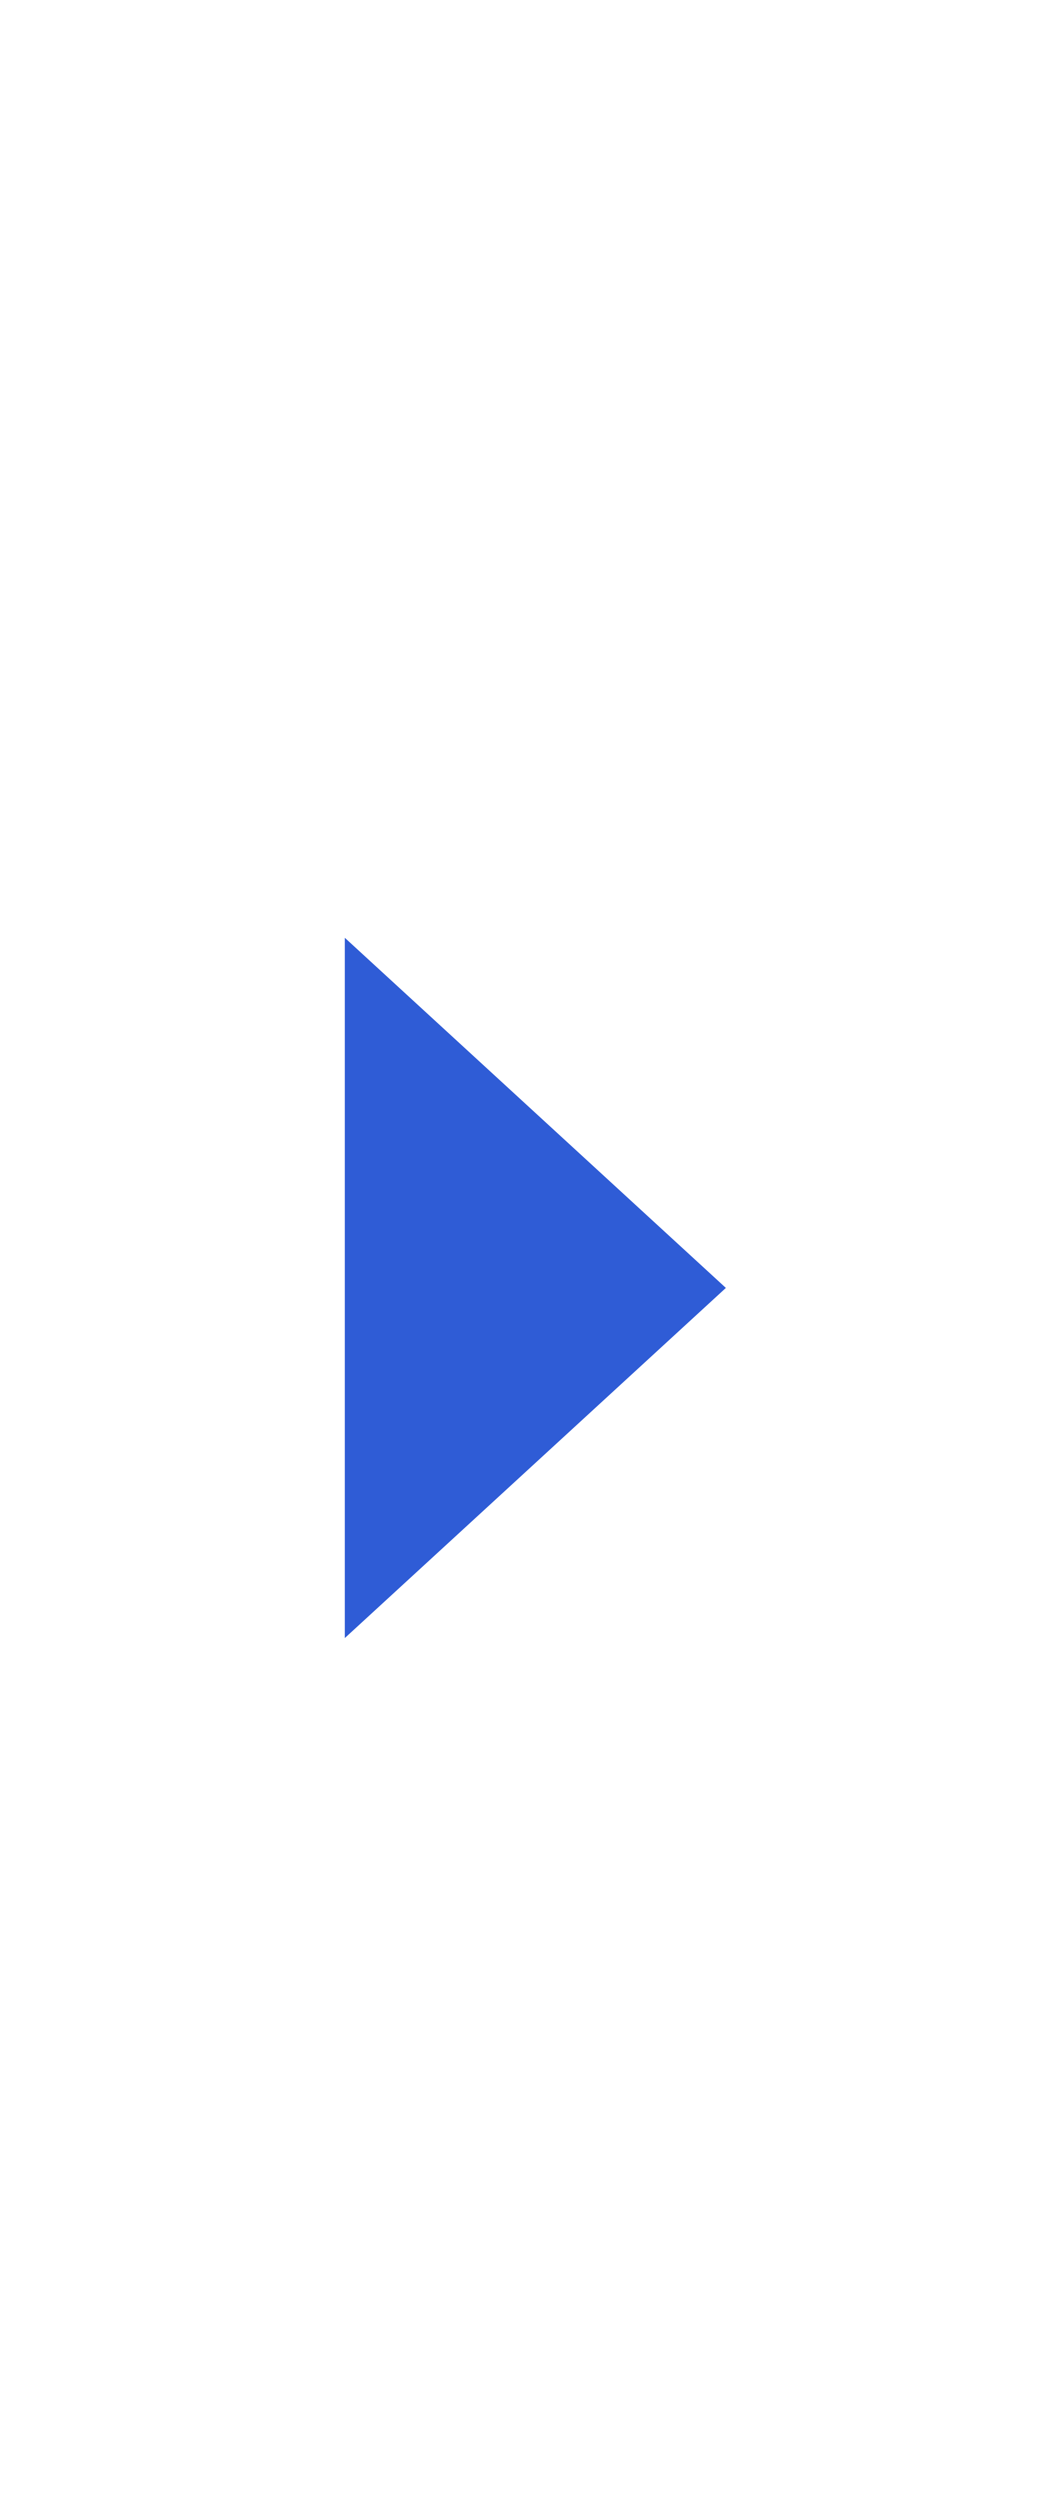 <svg width="14" height="33" viewBox="0 0 14 33" fill="none" xmlns="http://www.w3.org/2000/svg">
  <path d="M0 0H12C13.105 0 14 0.895 14 2V31C14 32.105 13.105 33 12 33H0V0Z" />
  <path d="M9.587 17.001L4.554 12.379L4.554 21.623L9.587 17.001Z" fill="#2F5CD6" />
</svg>
